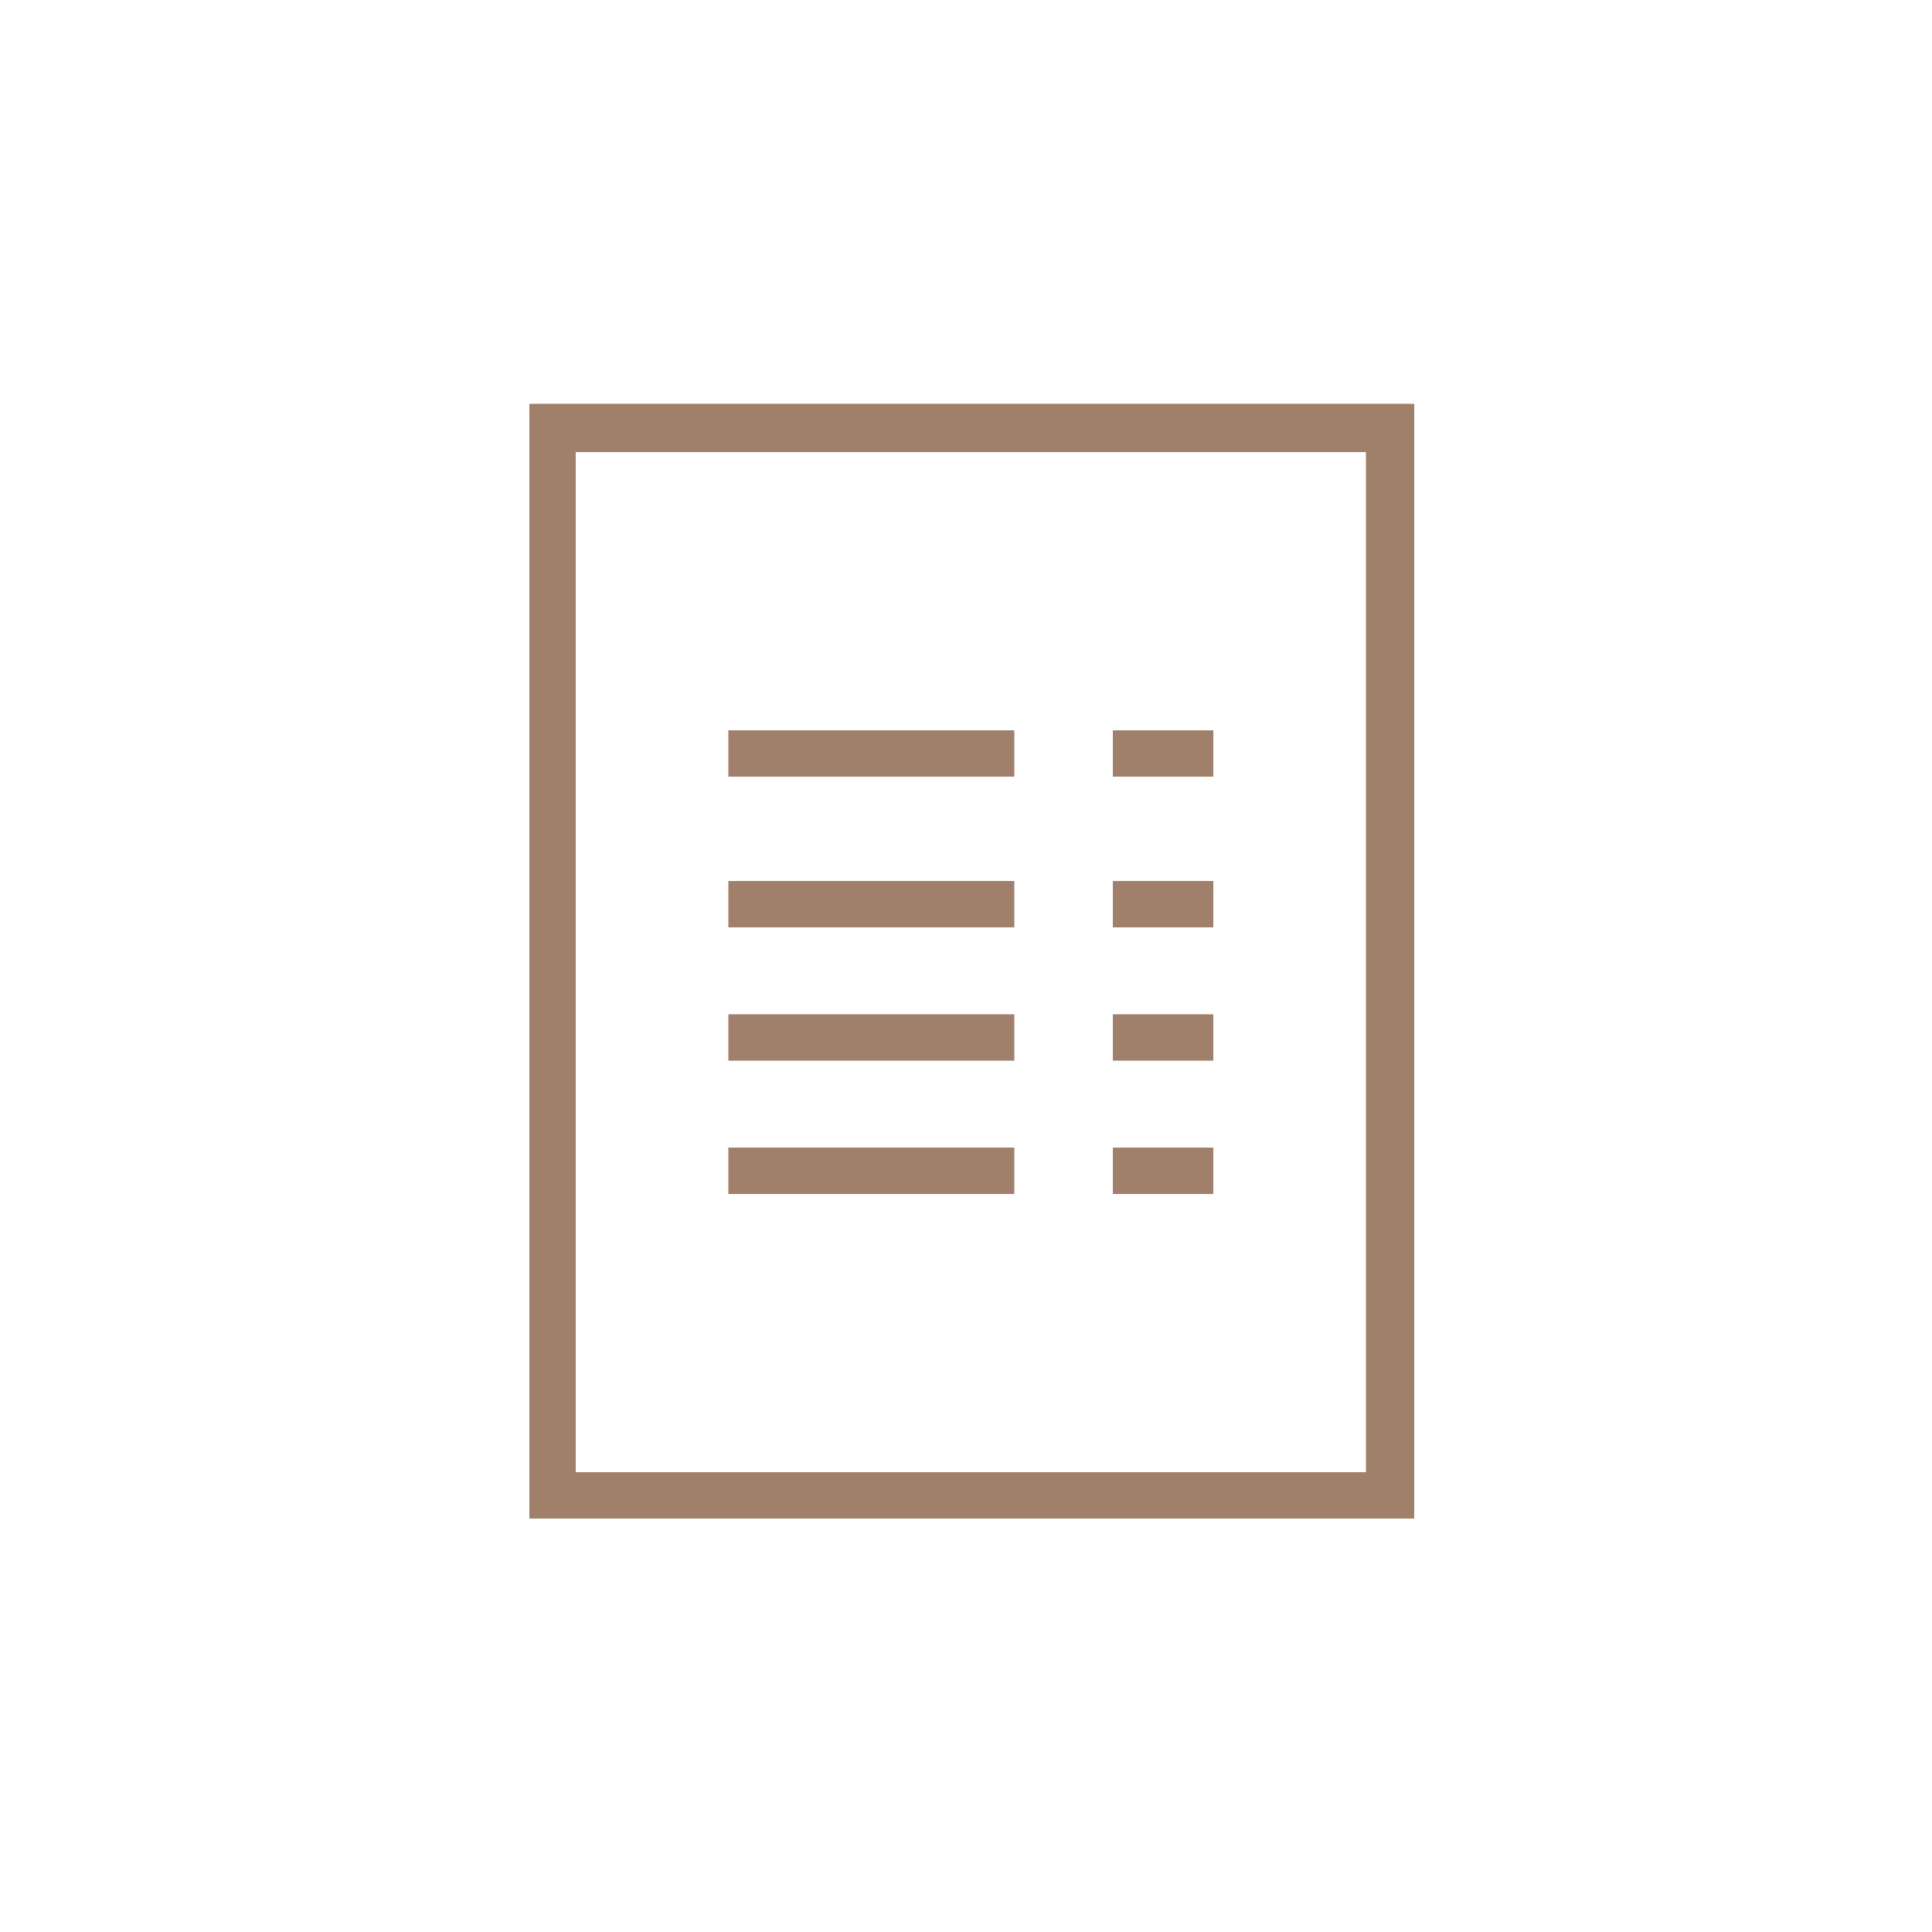 <?xml version="1.0" encoding="utf-8"?>
<!-- Generator: Adobe Illustrator 21.0.0, SVG Export Plug-In . SVG Version: 6.00 Build 0)  -->
<svg version="1.1" id="图层_1" xmlns="http://www.w3.org/2000/svg" xmlns:xlink="http://www.w3.org/1999/xlink" x="0px" y="0px"
	 viewBox="0 0 100 100" style="enable-background:new 0 0 100 100;" xml:space="preserve">
<style type="text/css">
	.st0{fill:#A0806A;}
	.st1{fill:none;stroke:#A0806A;stroke-width:3;stroke-miterlimit:10;}
	.st2{fill:#A0806A;stroke:#A0806A;stroke-miterlimit:10;}
	.st3{fill:none;stroke:#A0806A;stroke-width:2.6;stroke-miterlimit:10;}
	.st4{fill:none;}
</style>
<path class="st0" d="M27.4,78.6V20.9h45.8v57.7H27.4z M29.8,76.2h40.9V23.4H29.8V76.2z"/>
<rect x="57.6" y="45.6" class="st0" width="5.2" height="2.4"/>
<rect x="37.7" y="45.6" class="st0" width="14.8" height="2.4"/>
<rect x="57.6" y="37.8" class="st0" width="5.2" height="2.4"/>
<rect x="37.7" y="37.8" class="st0" width="14.8" height="2.4"/>
<rect x="57.6" y="52.5" class="st0" width="5.2" height="2.4"/>
<rect x="37.7" y="52.5" class="st0" width="14.8" height="2.4"/>
<rect x="57.6" y="59.4" class="st0" width="5.2" height="2.4"/>
<rect x="37.7" y="59.4" class="st0" width="14.8" height="2.4"/>
</svg>
